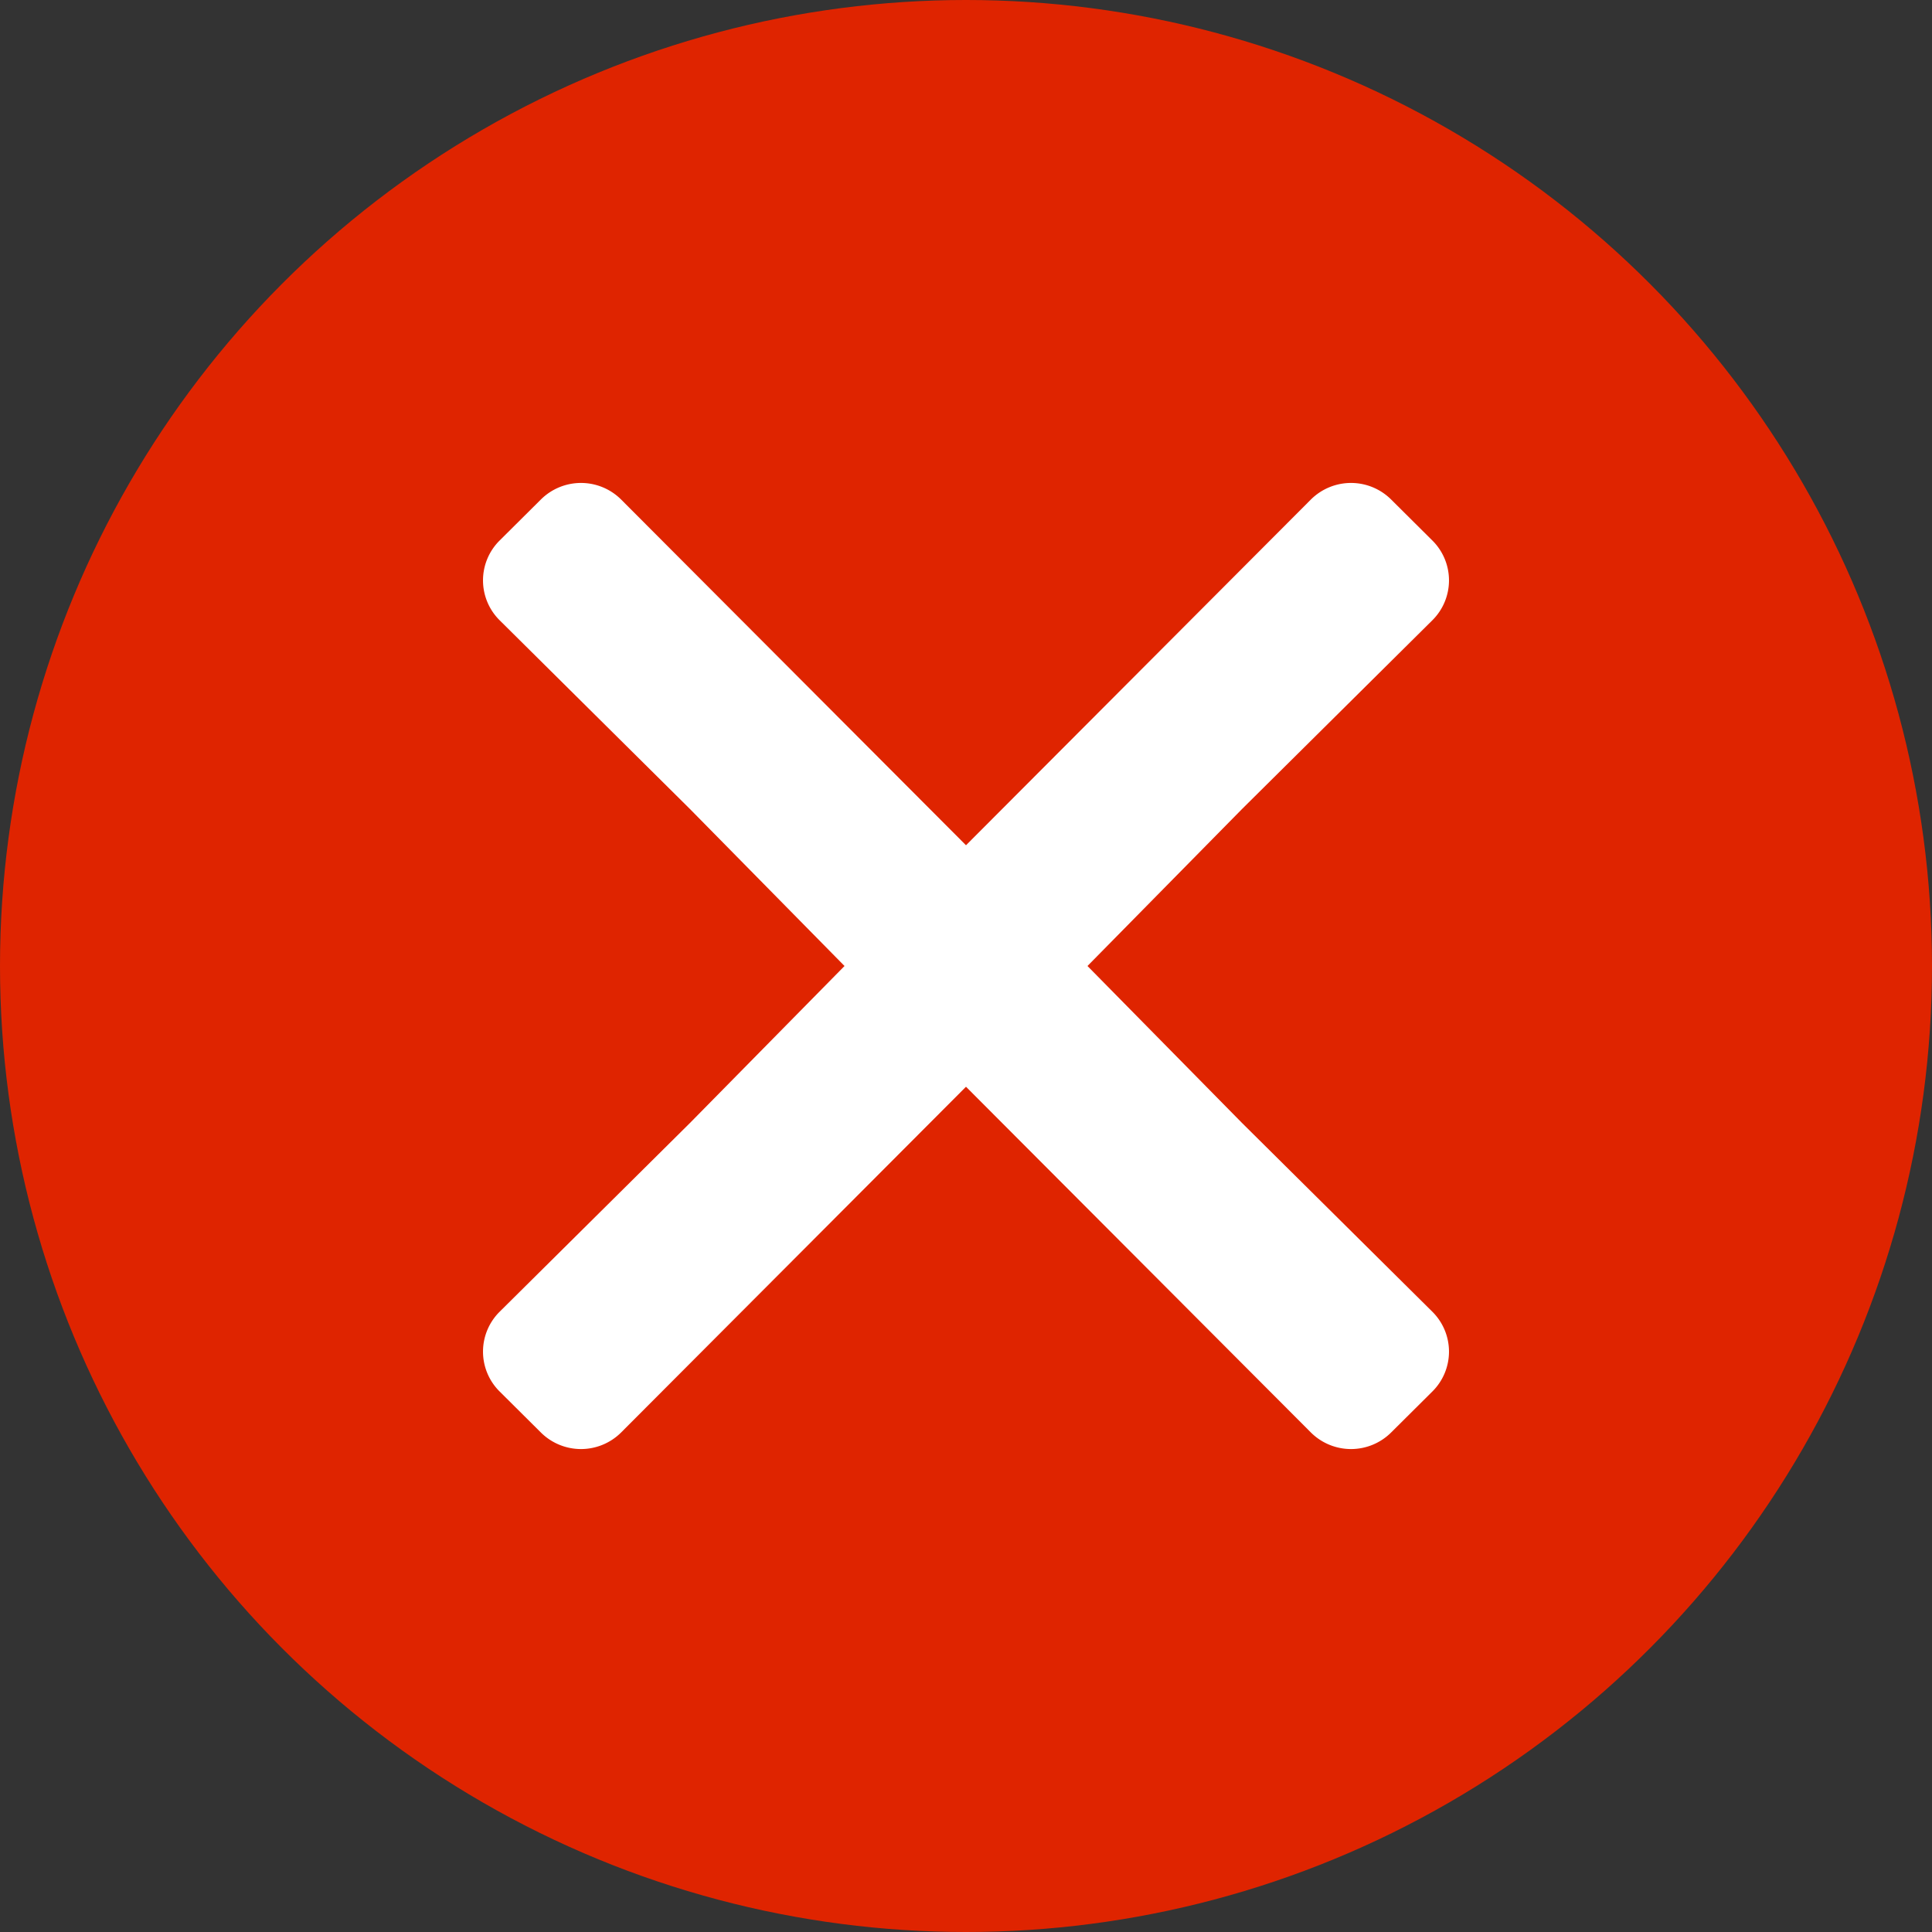 <svg xmlns="http://www.w3.org/2000/svg" viewBox="13088 2285 16 16">
  <rect x="13088" y="2285" width="16" height="16" fill="#333333" stroke="none"/>
  <defs>
    <style>
      .cls-1 {
        fill: #df2400;
      }

      .cls-2 {
        fill: #fff;
      }
    </style>
  </defs>
  <g id="Group_7844" data-name="Group 7844" transform="translate(11415 1766)">
    <circle id="Ellipse_54" data-name="Ellipse 54" class="cls-1" cx="8" cy="8" r="8" transform="translate(1673 519)"/>
    <path id="slose_small-01" class="cls-2" d="M6.286,5.3,7.863,6.864a.465.465,0,0,1,0,.659l-.343.341a.471.471,0,0,1-.663,0L4,5,1.143,7.864a.471.471,0,0,1-.663,0L.137,7.523a.465.465,0,0,1,0-.659L1.714,5.3,2.994,4,1.714,2.7.137,1.136a.465.465,0,0,1,0-.659L.48.136a.471.471,0,0,1,.663,0L4,3,6.857.136a.471.471,0,0,1,.663,0l.343.341a.465.465,0,0,1,0,.659L6.286,2.7,5.006,4Z" transform="translate(1677 523)"/>
  </g>
</svg>
